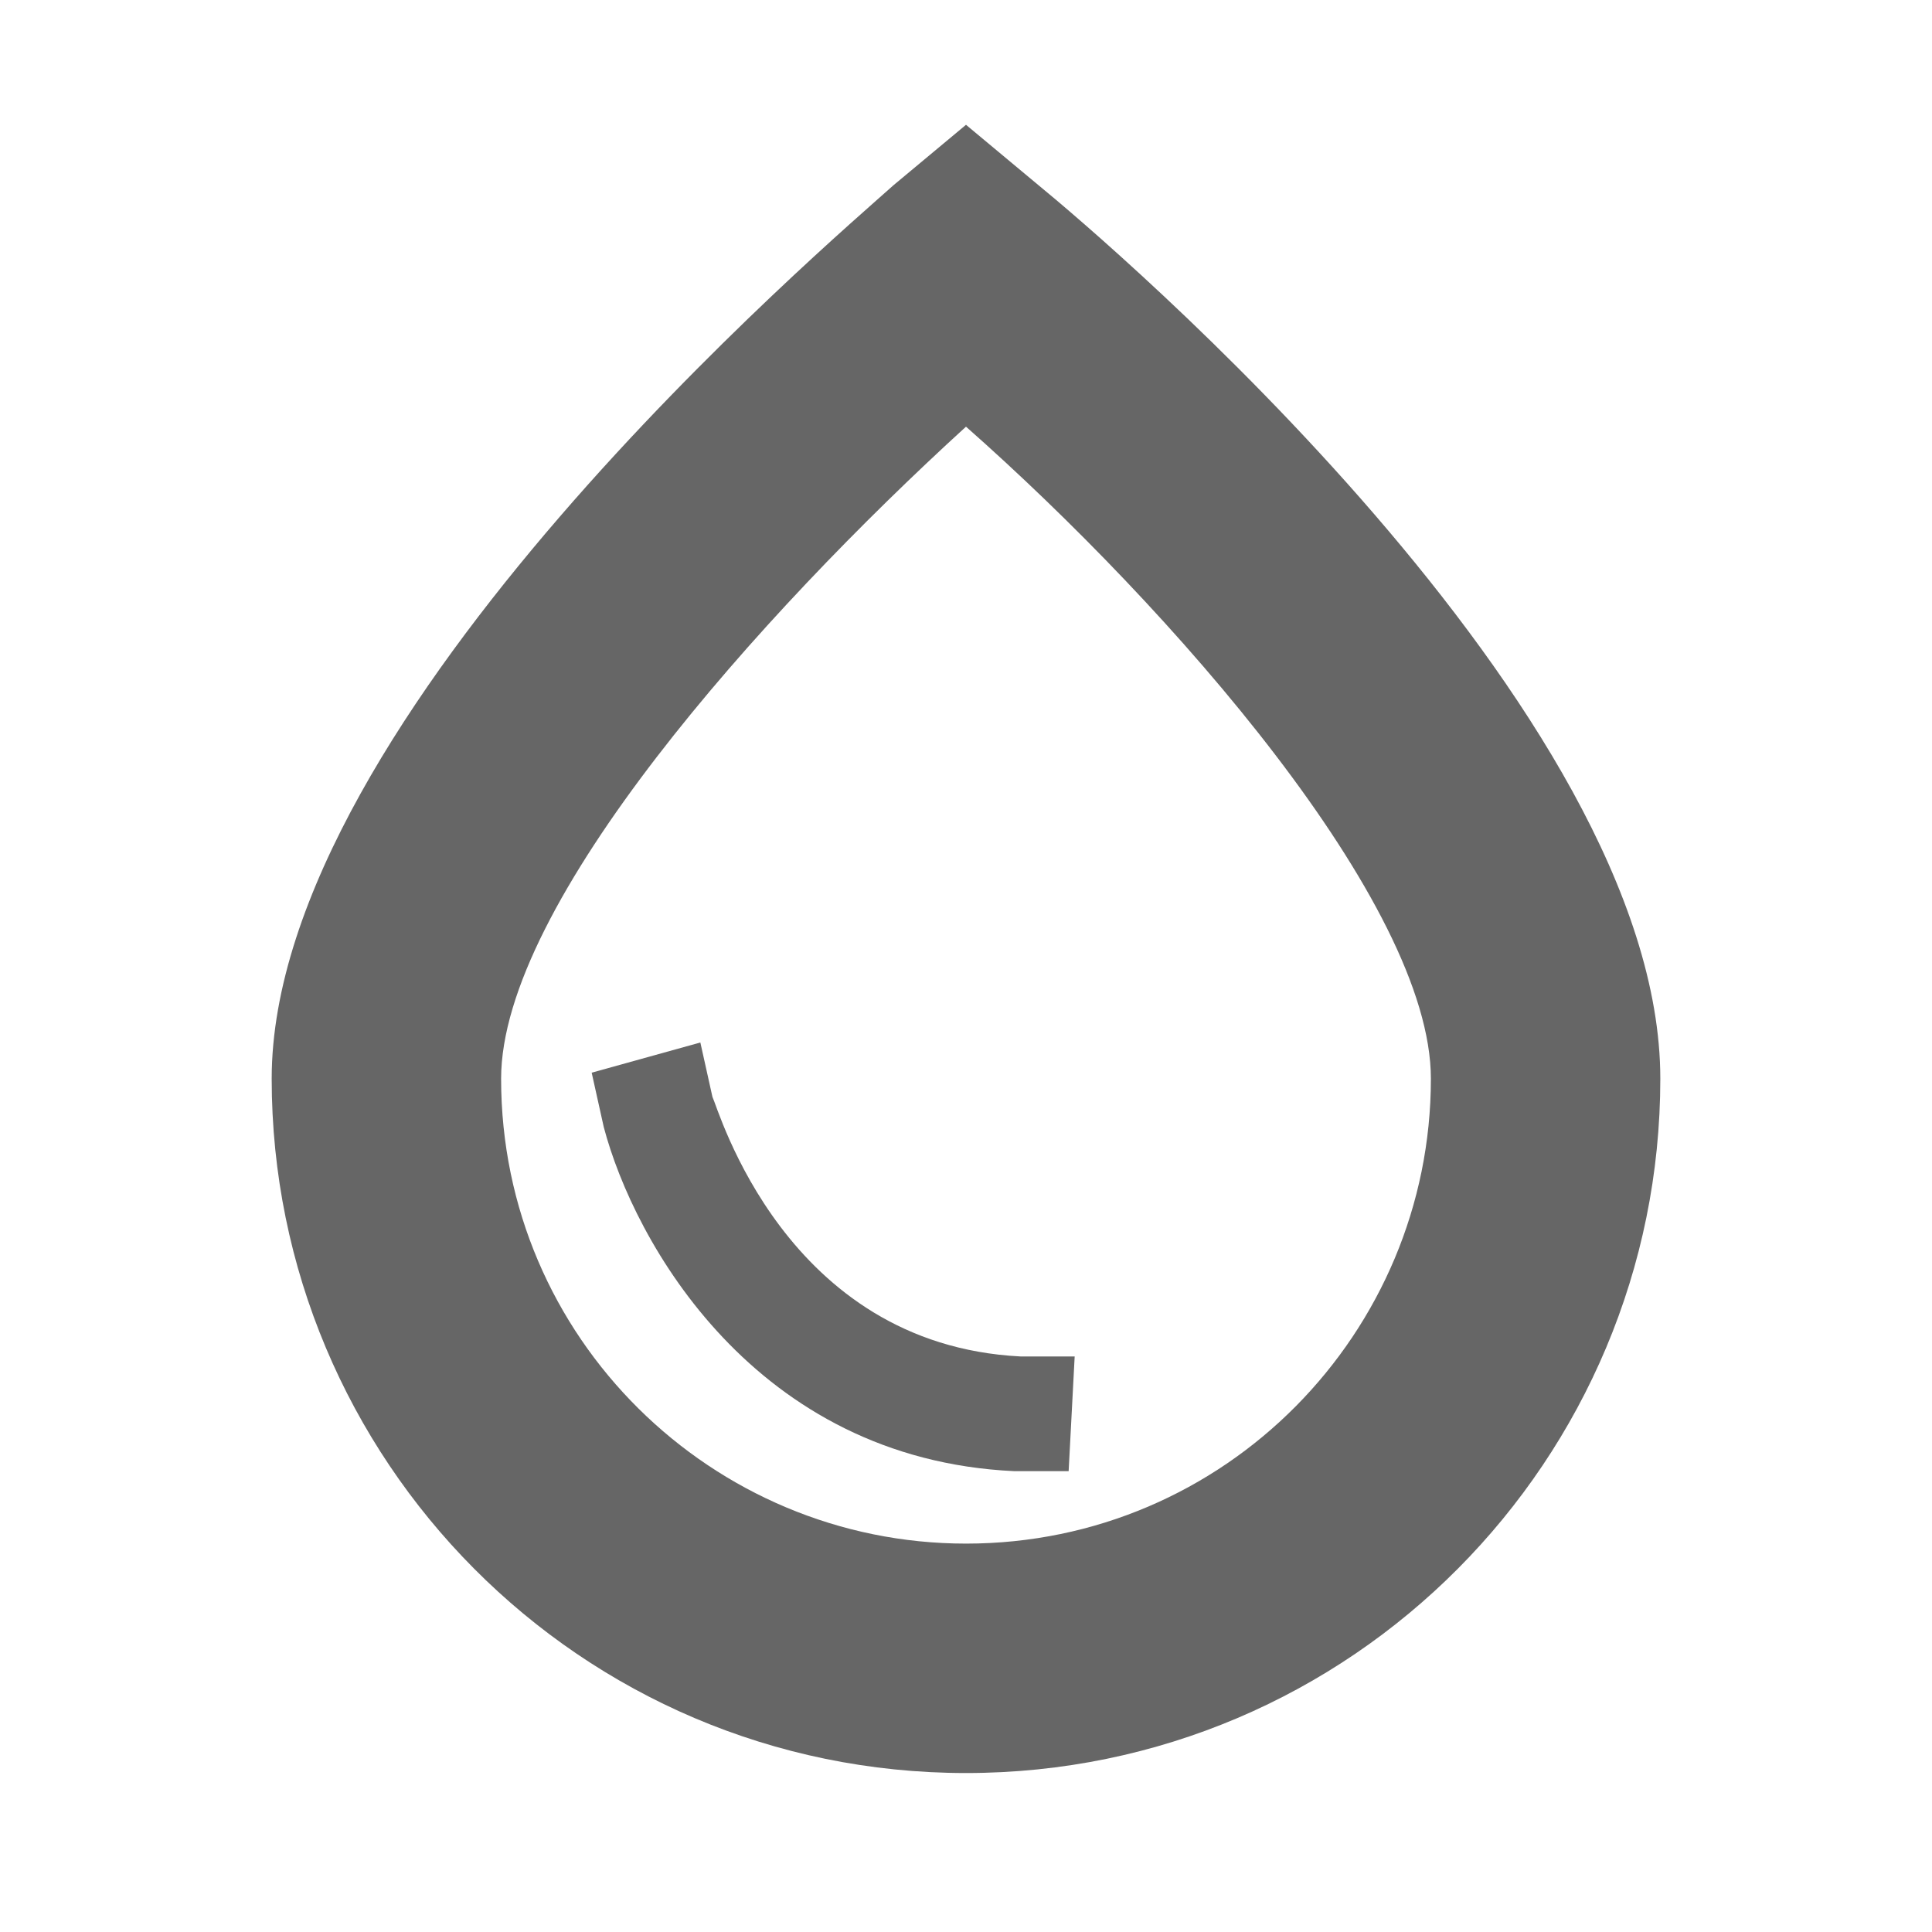 <?xml version="1.0" encoding="utf-8"?>
<!-- Generator: Adobe Illustrator 25.0.1, SVG Export Plug-In . SVG Version: 6.00 Build 0)  -->
<svg version="1.1"
	 id="svg8" xmlns:cc="http://creativecommons.org/ns#" xmlns:dc="http://purl.org/dc/elements/1.1/" xmlns:inkscape="http://www.inkscape.org/namespaces/inkscape" xmlns:rdf="http://www.w3.org/1999/02/22-rdf-syntax-ns#" xmlns:sodipodi="http://sodipodi.sourceforge.net/DTD/sodipodi-0.dtd" xmlns:svg="http://www.w3.org/2000/svg"
	 xmlns="http://www.w3.org/2000/svg" xmlns:xlink="http://www.w3.org/1999/xlink" x="0px" y="0px" viewBox="0 0 32 32"
	 style="enable-background:new 0 0 32 32;" xml:space="preserve">
<style type="text/css">
	.st0{fill:#666666;}
</style>
<g id="layer1" transform="translate(0,-288.533)">
	<path class="st0" d="M16,317.9c-6.4,0-11.5-5.2-11.5-11.5c0-6,9.3-13.9,10.3-14.8l1.2-1l1.2,1c1.1,0.9,10.3,8.7,10.3,14.8
		C27.5,312.7,22.4,317.9,16,317.9z M16,295.6c-3.4,3.1-7.7,7.9-7.7,10.8c0,4.3,3.5,7.7,7.7,7.7c4.3,0,7.7-3.5,7.7-7.7
		C23.7,303.5,19.4,298.6,16,295.6z"/>
	<path class="st0" d="M17.7,312.9h-0.9c-4.3-0.2-6.3-3.8-6.8-5.7l-0.2-0.9l1.8-0.5l0.2,0.9c0.1,0.2,1.2,4.1,5.1,4.3h0.9L17.7,312.9z
		"/>
</g>
</svg>
